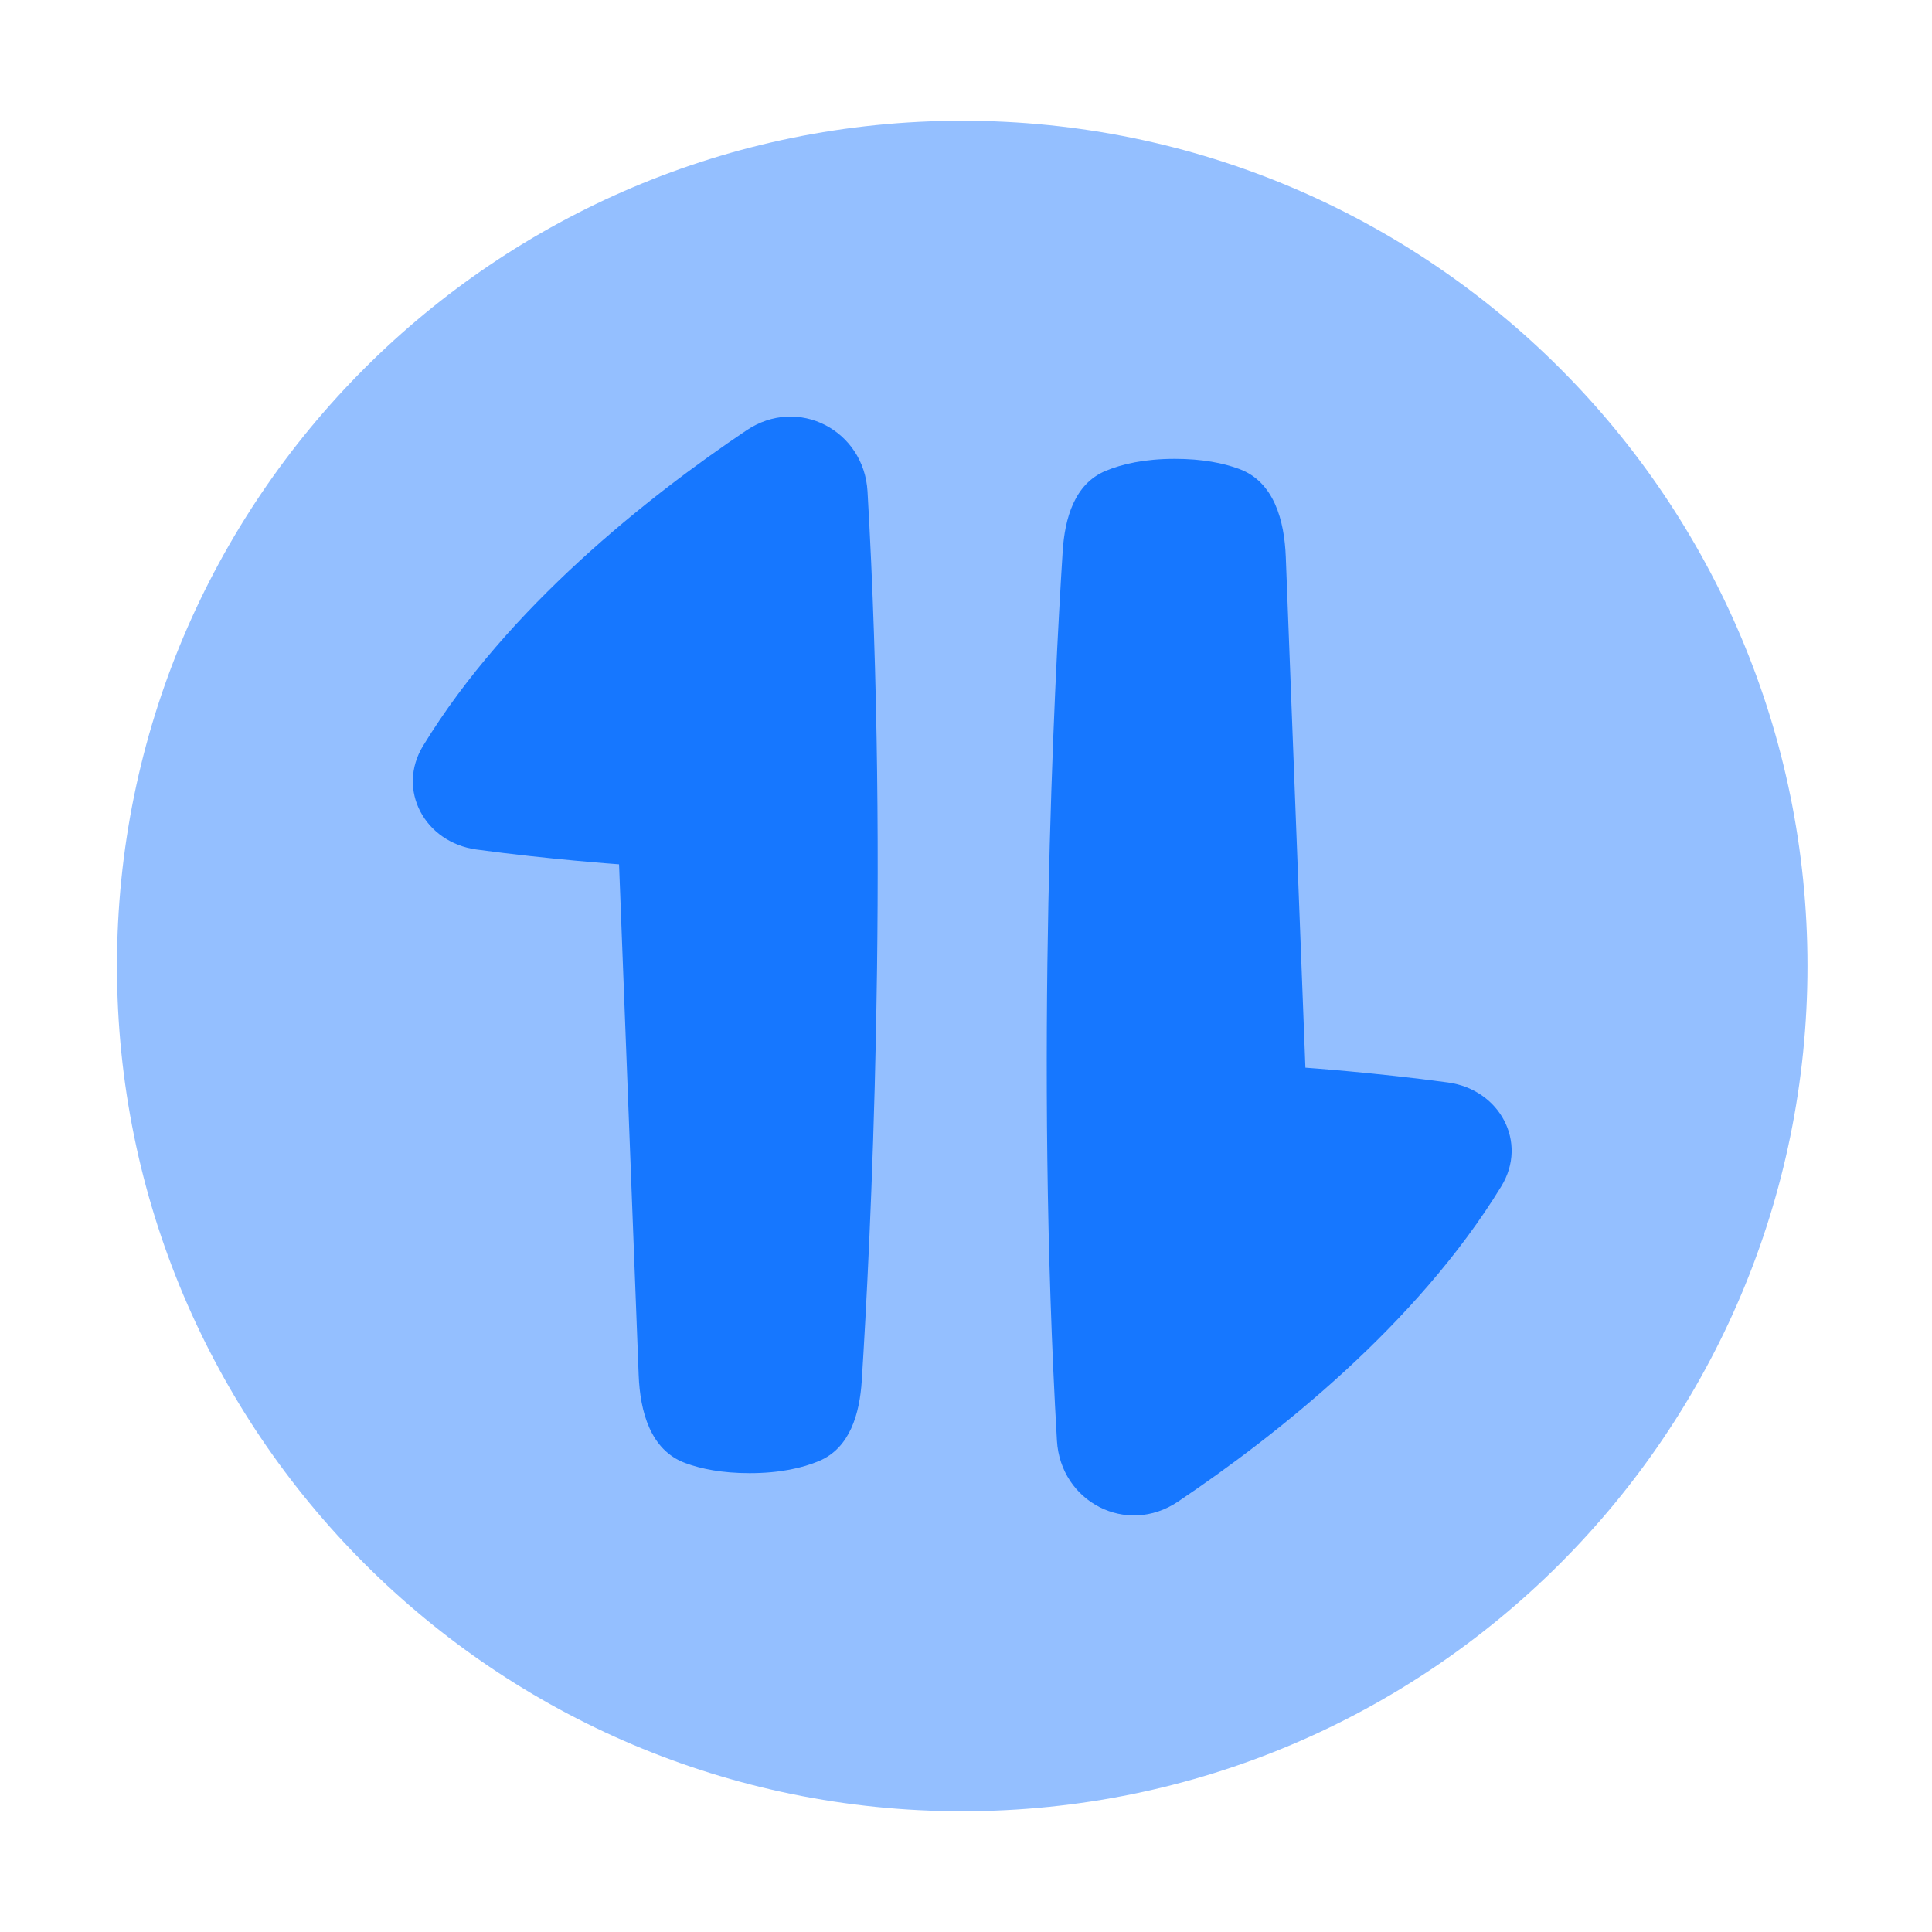 <?xml version="1.0" standalone="no"?><!DOCTYPE svg PUBLIC "-//W3C//DTD SVG 1.1//EN" "http://www.w3.org/Graphics/SVG/1.1/DTD/svg11.dtd"><svg t="1664542319748" class="icon" viewBox="0 0 1024 1024" version="1.1" xmlns="http://www.w3.org/2000/svg" p-id="12305" xmlns:xlink="http://www.w3.org/1999/xlink" width="200" height="200"><path d="M62 512c0 247.43 200.57 448 448 448s448-200.57 448-448S757.43 64 510 64 62 264.57 62 512z" fill="#94BFFF" p-id="12306"></path><path d="M624.352 795.898c52.124-35.056 126.516-93.7 171.382-167.15 14.246-23.318-0.828-51.272-28.268-55.014-38.35-5.22-75.578-7.84-75.578-7.84l-10.394-270.68c-0.74-19.354-6.204-39.828-24.662-46.638-8.4-3.114-19.532-5.376-34.116-5.376-16.172 0-28.088 2.778-36.758 6.406-16.464 6.878-21.616 25.11-22.714 42.65-4.456 70.18-14.74 269.674-3.046 471.296 1.882 32.436 36.848 50.714 64.154 32.346zM395.648 228.102c-52.124 35.056-126.516 93.7-171.382 167.15-14.246 23.318 0.828 51.272 28.268 55.014 38.35 5.22 75.578 7.84 75.578 7.84l10.394 270.68c0.74 19.354 6.204 39.828 24.662 46.638 8.4 3.114 19.532 5.376 34.116 5.376 16.172 0 28.088-2.778 36.758-6.406 16.464-6.878 21.616-25.11 22.714-42.65 4.456-70.18 14.74-269.674 3.046-471.296-1.882-32.436-36.848-50.714-64.154-32.346z" fill="#1677FF" p-id="12307"></path></svg>